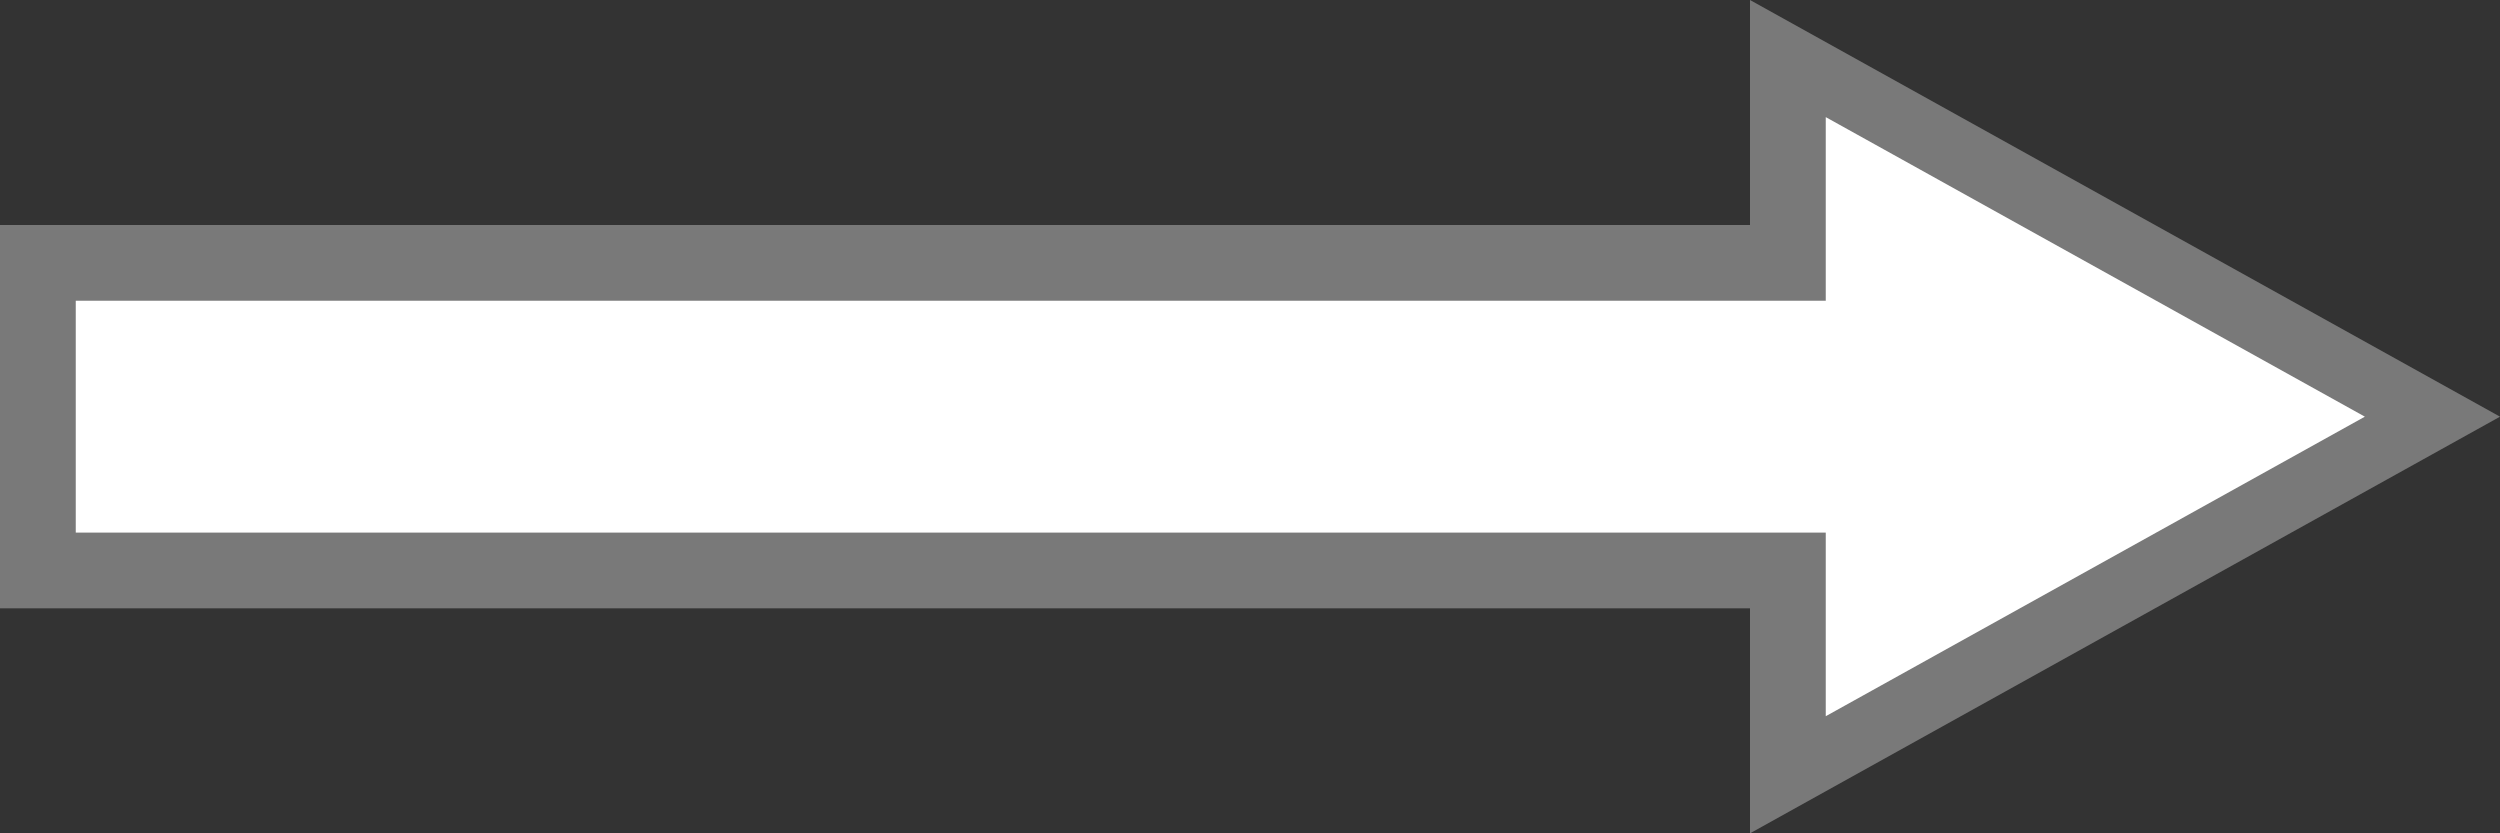 ﻿<?xml version="1.0" encoding="utf-8"?>
<svg version="1.1" xmlns:xlink="http://www.w3.org/1999/xlink" width="33px" height="11px" xmlns="http://www.w3.org/2000/svg">
  <rect width="100%" height="100%" fill="#333333" stroke="none"/>
  <g transform="matrix(1 0 0 1 -208 -198 )">
    <path d="M 231.6 208.227  L 240.108 203.5  L 231.6 198.773  L 231.6 201.47  L 208.5 201.47  L 208.5 205.53  L 231.6 205.53  L 231.6 208.227  Z " fill-rule="nonzero" fill="#ffffff" stroke="none" />
    <path d="M 231.1 209  L 241 203.5  L 231.1 198  L 231.1 200.97  L 208 200.97  L 208 206.03  L 231.1 206.03  L 231.1 209  Z M 239.216 203.5  L 232.1 207.454  L 232.1 205.03  L 209 205.03  L 209 201.97  L 232.1 201.97  L 232.1 199.546  L 239.216 203.5  Z " fill-rule="nonzero" fill="#797979" stroke="none" />
  </g>
</svg>
